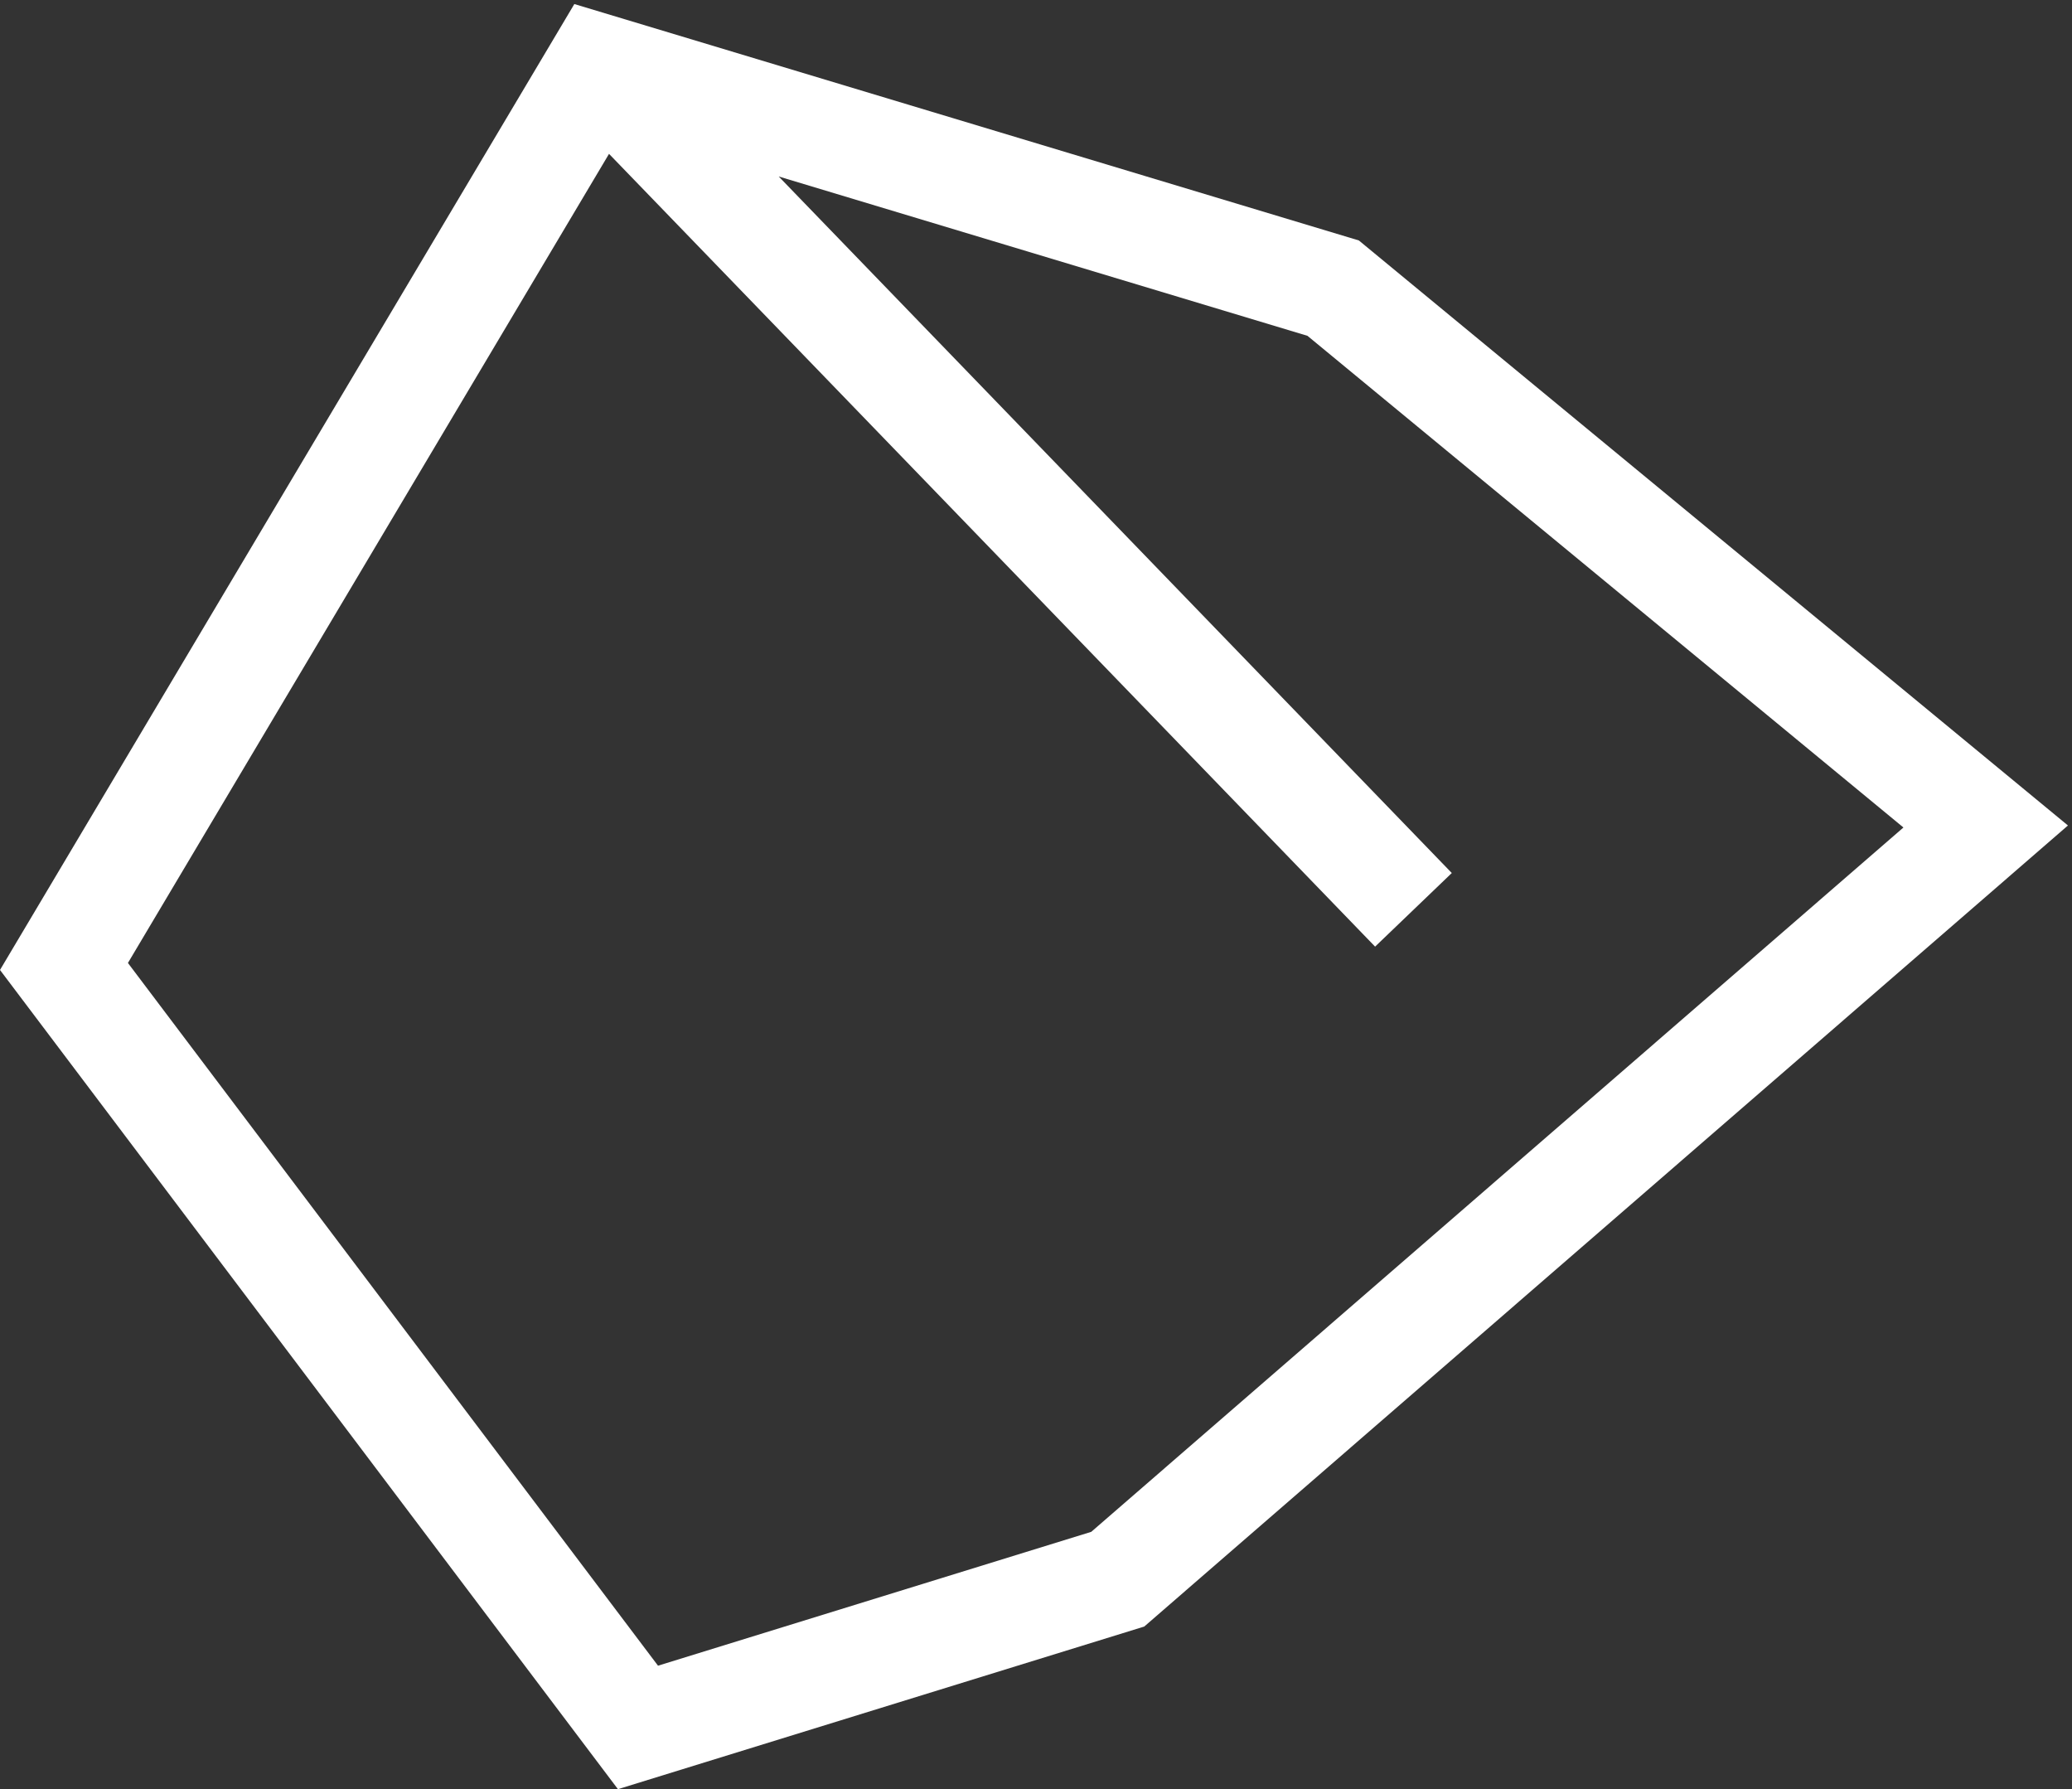 <svg width="256" height="221" viewBox="0 0 256 221" fill="none" xmlns="http://www.w3.org/2000/svg">
  <rect x="0" y="0" width="256" height="221" fill="#333333" stroke="none"/>
  <path fill-rule="evenodd" clip-rule="evenodd" d="M167.888 29.701L70.96 0.5L0 119.81L76.349 221L141.371 200.914L255.5 101.964L167.888 29.701ZM75.246 19.005L15.806 118.946L81.299 205.749L134.826 189.214L235.173 102.213L161.542 41.482L96.211 21.8L179.372 107.837L169.896 116.928L75.246 19.005Z" fill="white"/>
</svg>
